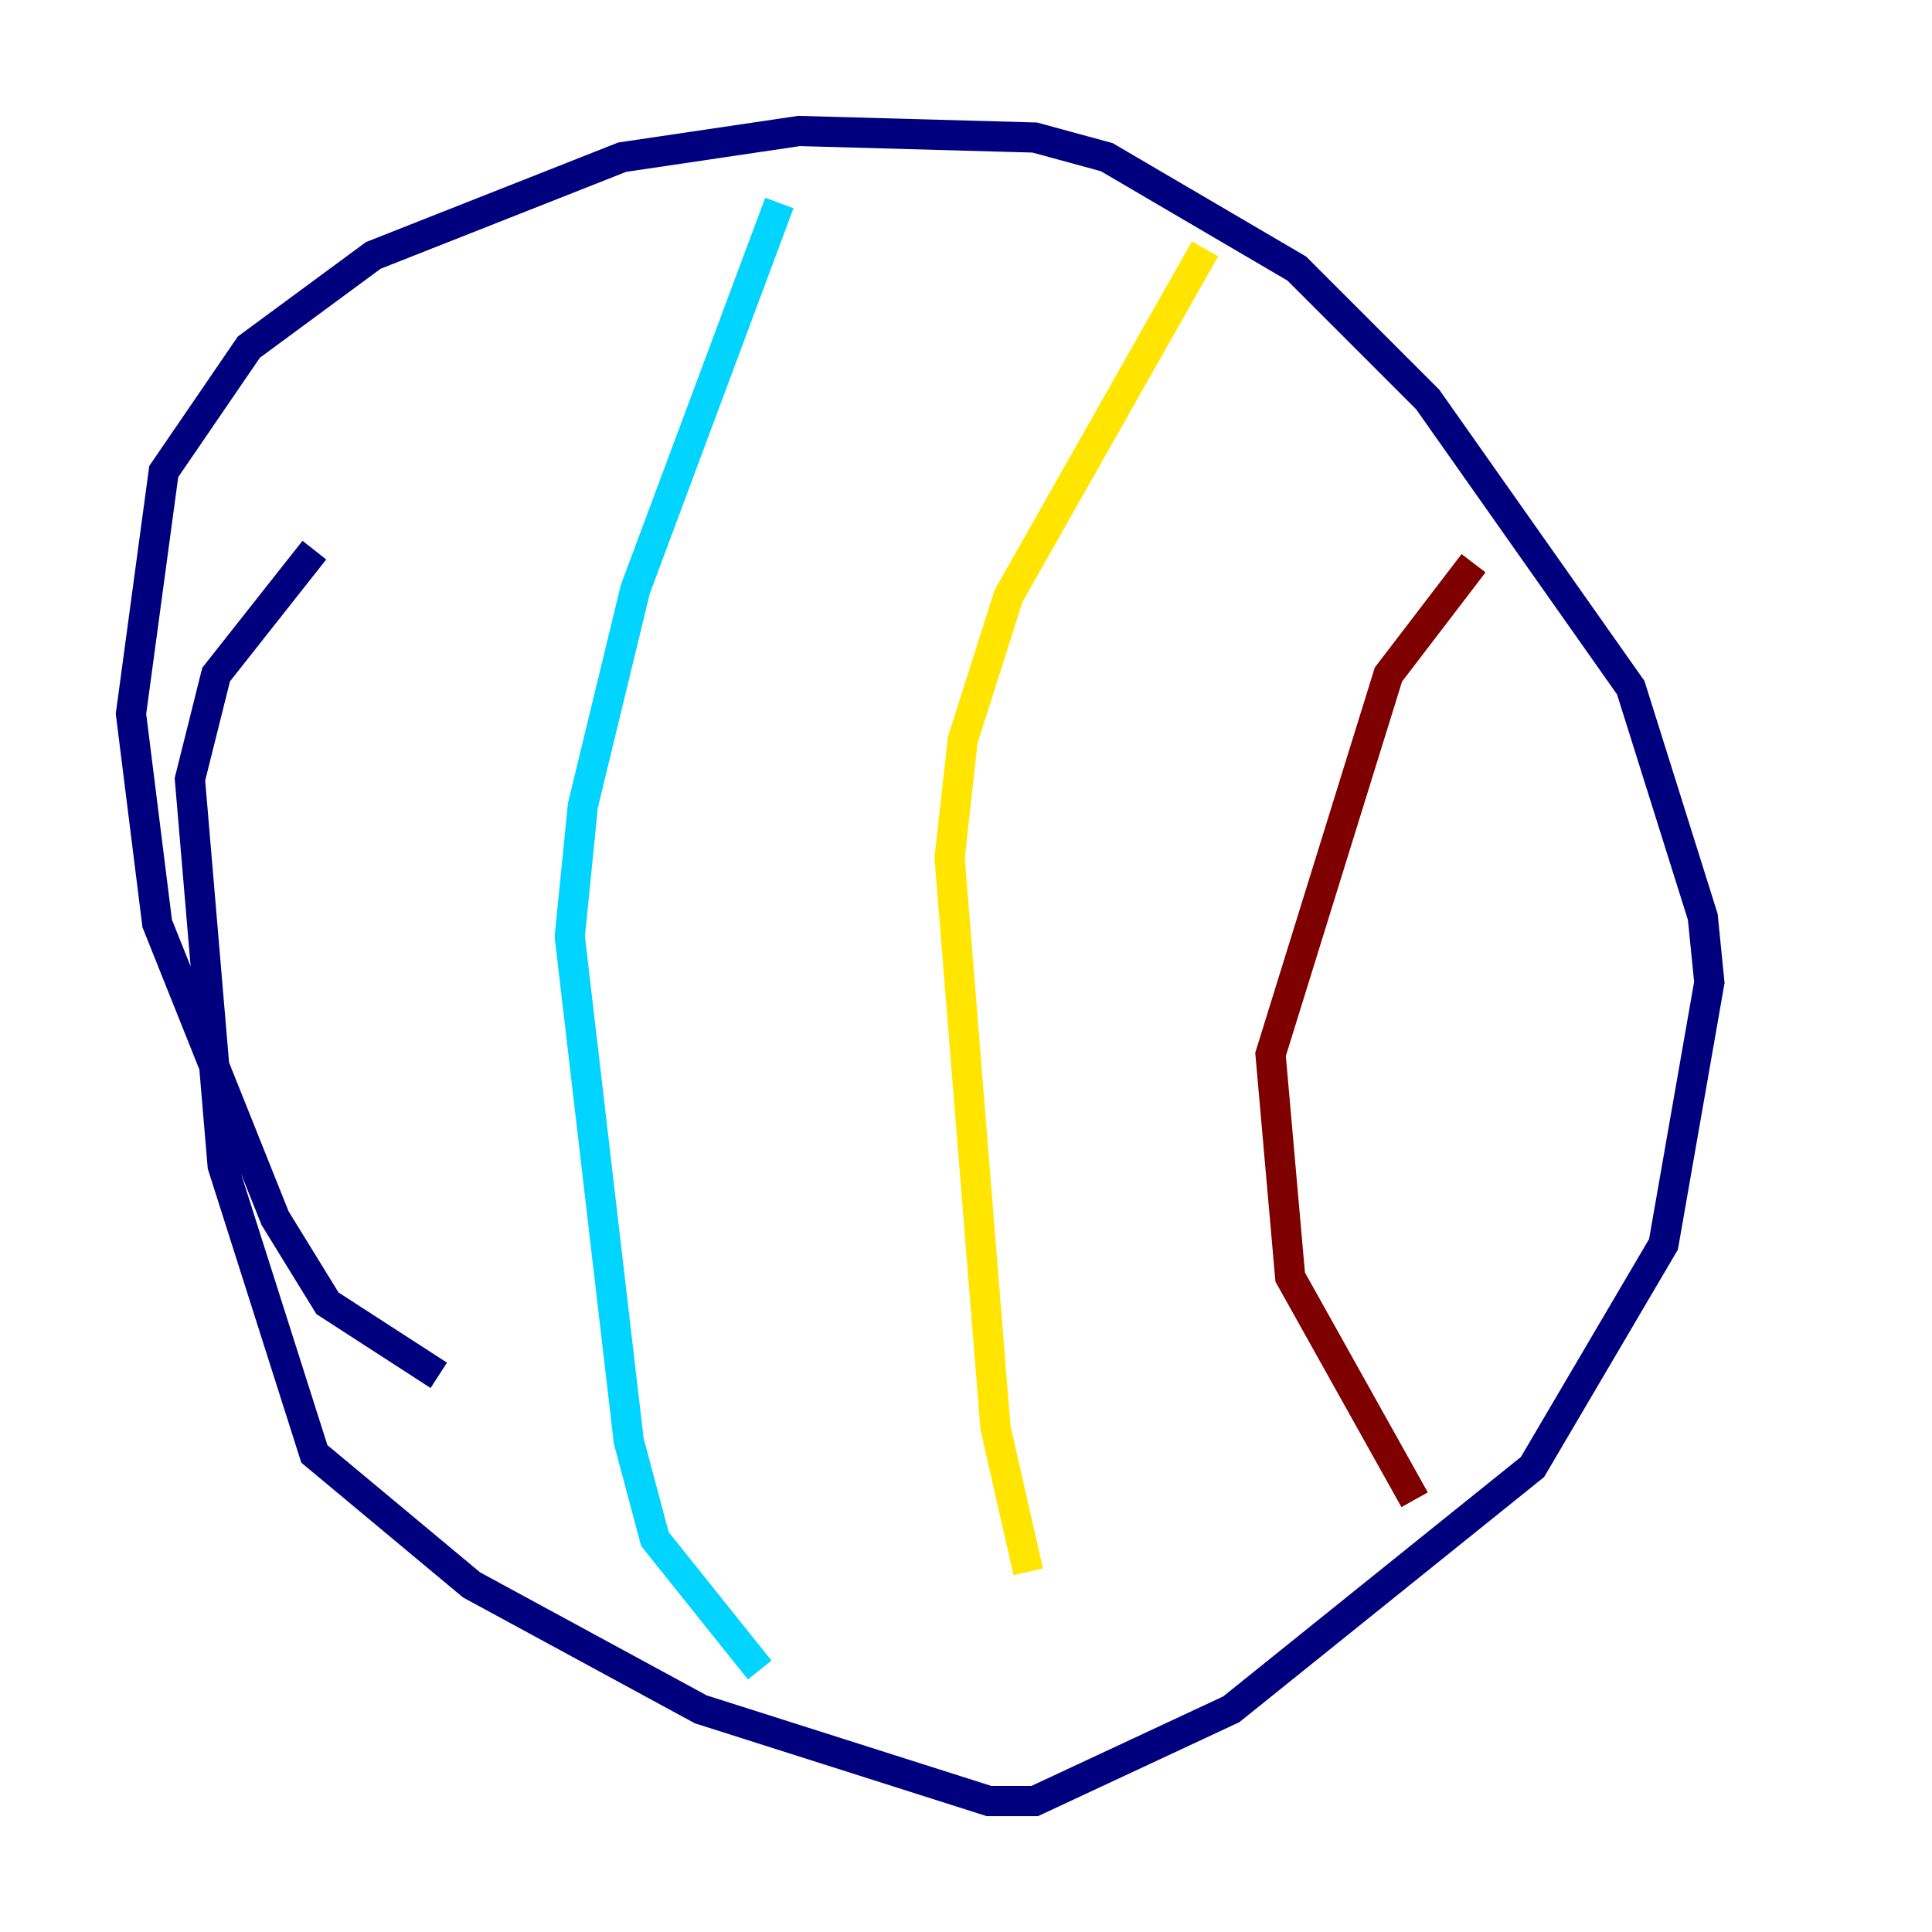 <?xml version="1.0" encoding="utf-8" ?>
<svg baseProfile="tiny" height="128" version="1.2" viewBox="0,0,128,128" width="128" xmlns="http://www.w3.org/2000/svg" xmlns:ev="http://www.w3.org/2001/xml-events" xmlns:xlink="http://www.w3.org/1999/xlink"><defs /><polyline fill="none" points="29.071,91.119 21.695,86.346 18.224,80.705 10.414,61.18 8.678,47.295 10.848,31.241 16.488,22.997 24.732,16.922 41.22,10.414 52.936,8.678 68.556,9.112 73.329,10.414 85.912,17.79 94.59,26.468 108.041,45.559 112.814,60.746 113.248,65.085 110.21,82.441 101.532,97.193 81.573,113.248 68.556,119.322 65.519,119.322 46.427,113.248 31.241,105.003 20.827,96.325 14.752,77.234 12.583,51.634 14.319,44.691 20.827,36.447" stroke="#00007f" stroke-width="2" /><polyline fill="none" points="51.634,13.451 42.088,39.051 38.617,53.37 37.749,62.047 41.654,95.458 43.39,101.966 50.332,110.644" stroke="#00d4ff" stroke-width="2" /><polyline fill="none" points="79.837,16.488 66.82,39.485 63.783,49.031 62.915,56.841 65.953,94.59 68.122,104.136" stroke="#ffe500" stroke-width="2" /><polyline fill="none" points="97.627,37.315 91.986,44.691 84.176,69.858 85.478,84.61 93.722,99.363" stroke="#7f0000" stroke-width="2" /></svg>